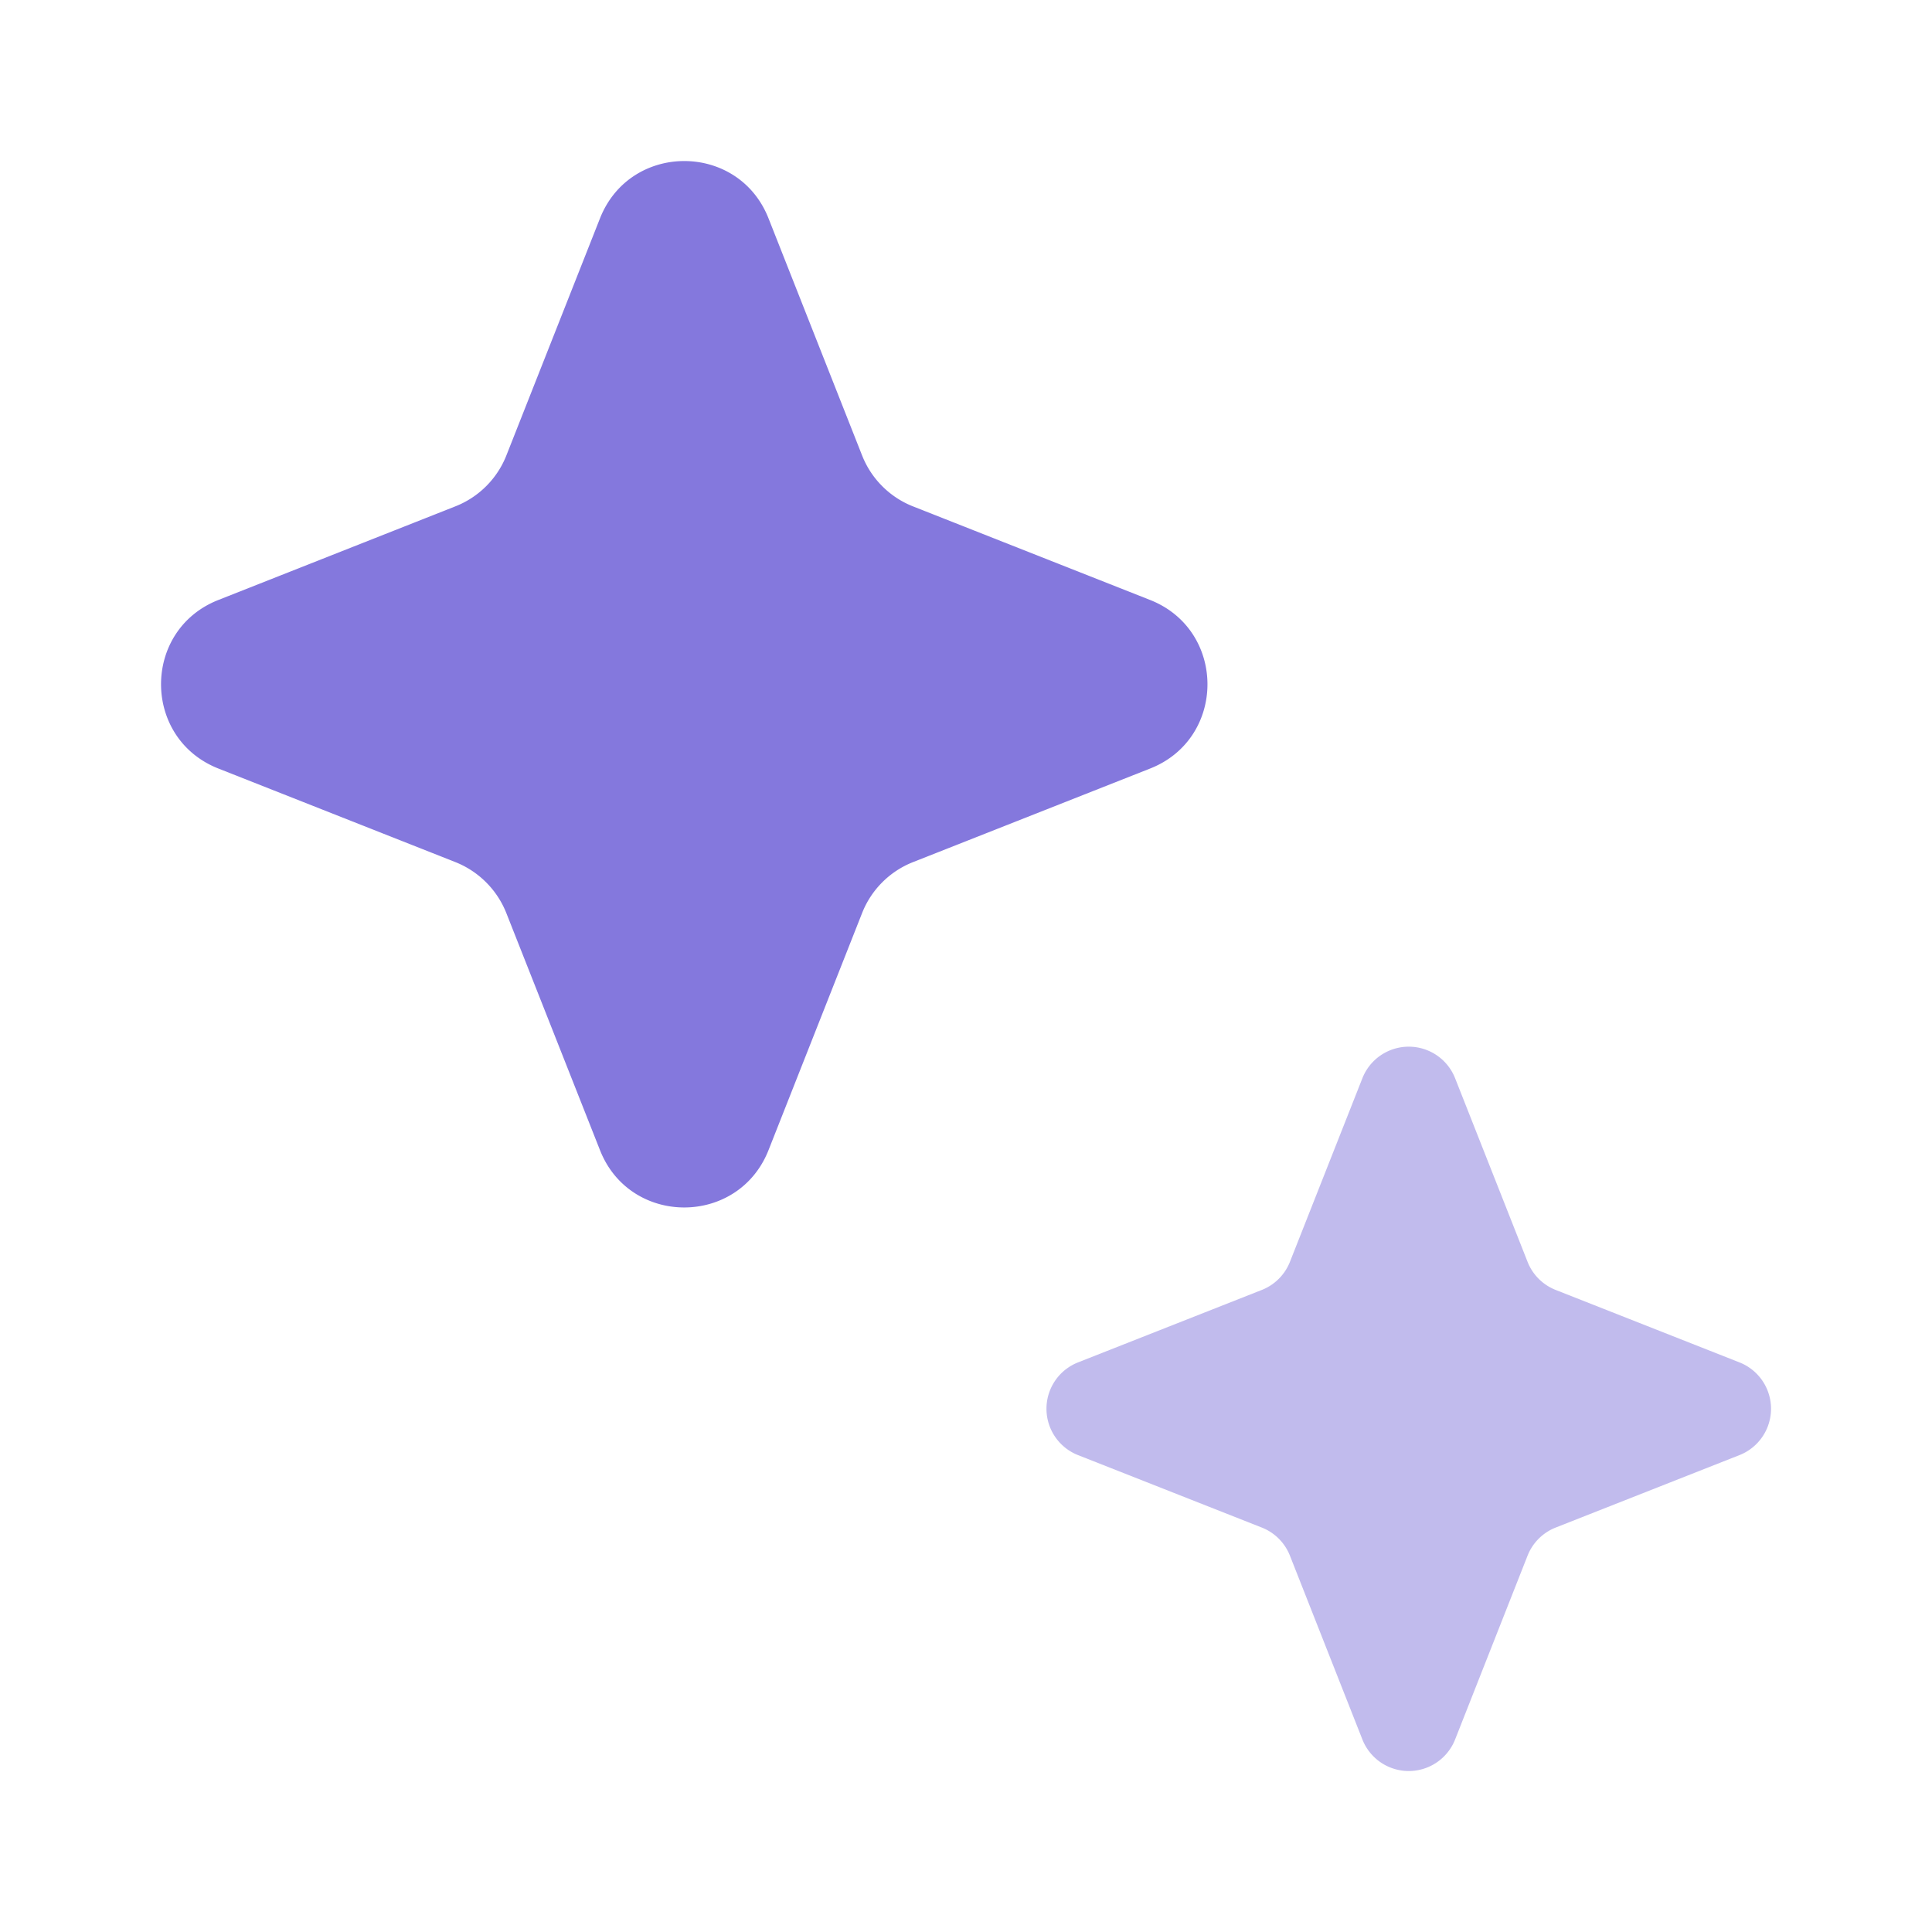<svg viewBox="0 0 24 24" fill="none" xmlns="http://www.w3.org/2000/svg">
  <g stroke-width="0"/>
  <g stroke-linecap="round" stroke-linejoin="round"/>
  <g fill="#8478dd">
    <path d="M7.453 2.713c.375-.95 1.72-.95 2.094 0l1.162 2.944c.114.29.344.52.634.634l2.944 1.162c.95.375.95 1.72 0 2.094l-2.944 1.162c-.29.114-.52.344-.634.634l-1.162 2.944c-.375.95-1.72.95-2.094 0L6.29 11.343a1.13 1.13 0 0 0-.634-.634L2.713 9.547c-.95-.375-.95-1.72 0-2.094L5.657 6.29c.29-.114.52-.344.634-.634z"/>
    <path opacity=".5" d="M16.925 13.392a.619.619 0 0 1 1.15 0l.901 2.283a.62.62 0 0 0 .349.349l2.283.9a.619.619 0 0 1 0 1.152l-2.283.9a.62.62 0 0 0-.349.349l-.9 2.283a.619.619 0 0 1-1.152 0l-.9-2.283a.62.62 0 0 0-.349-.349l-2.283-.9a.619.619 0 0 1 0-1.152l2.283-.9a.62.62 0 0 0 .349-.349z"/>
  </g>
</svg>